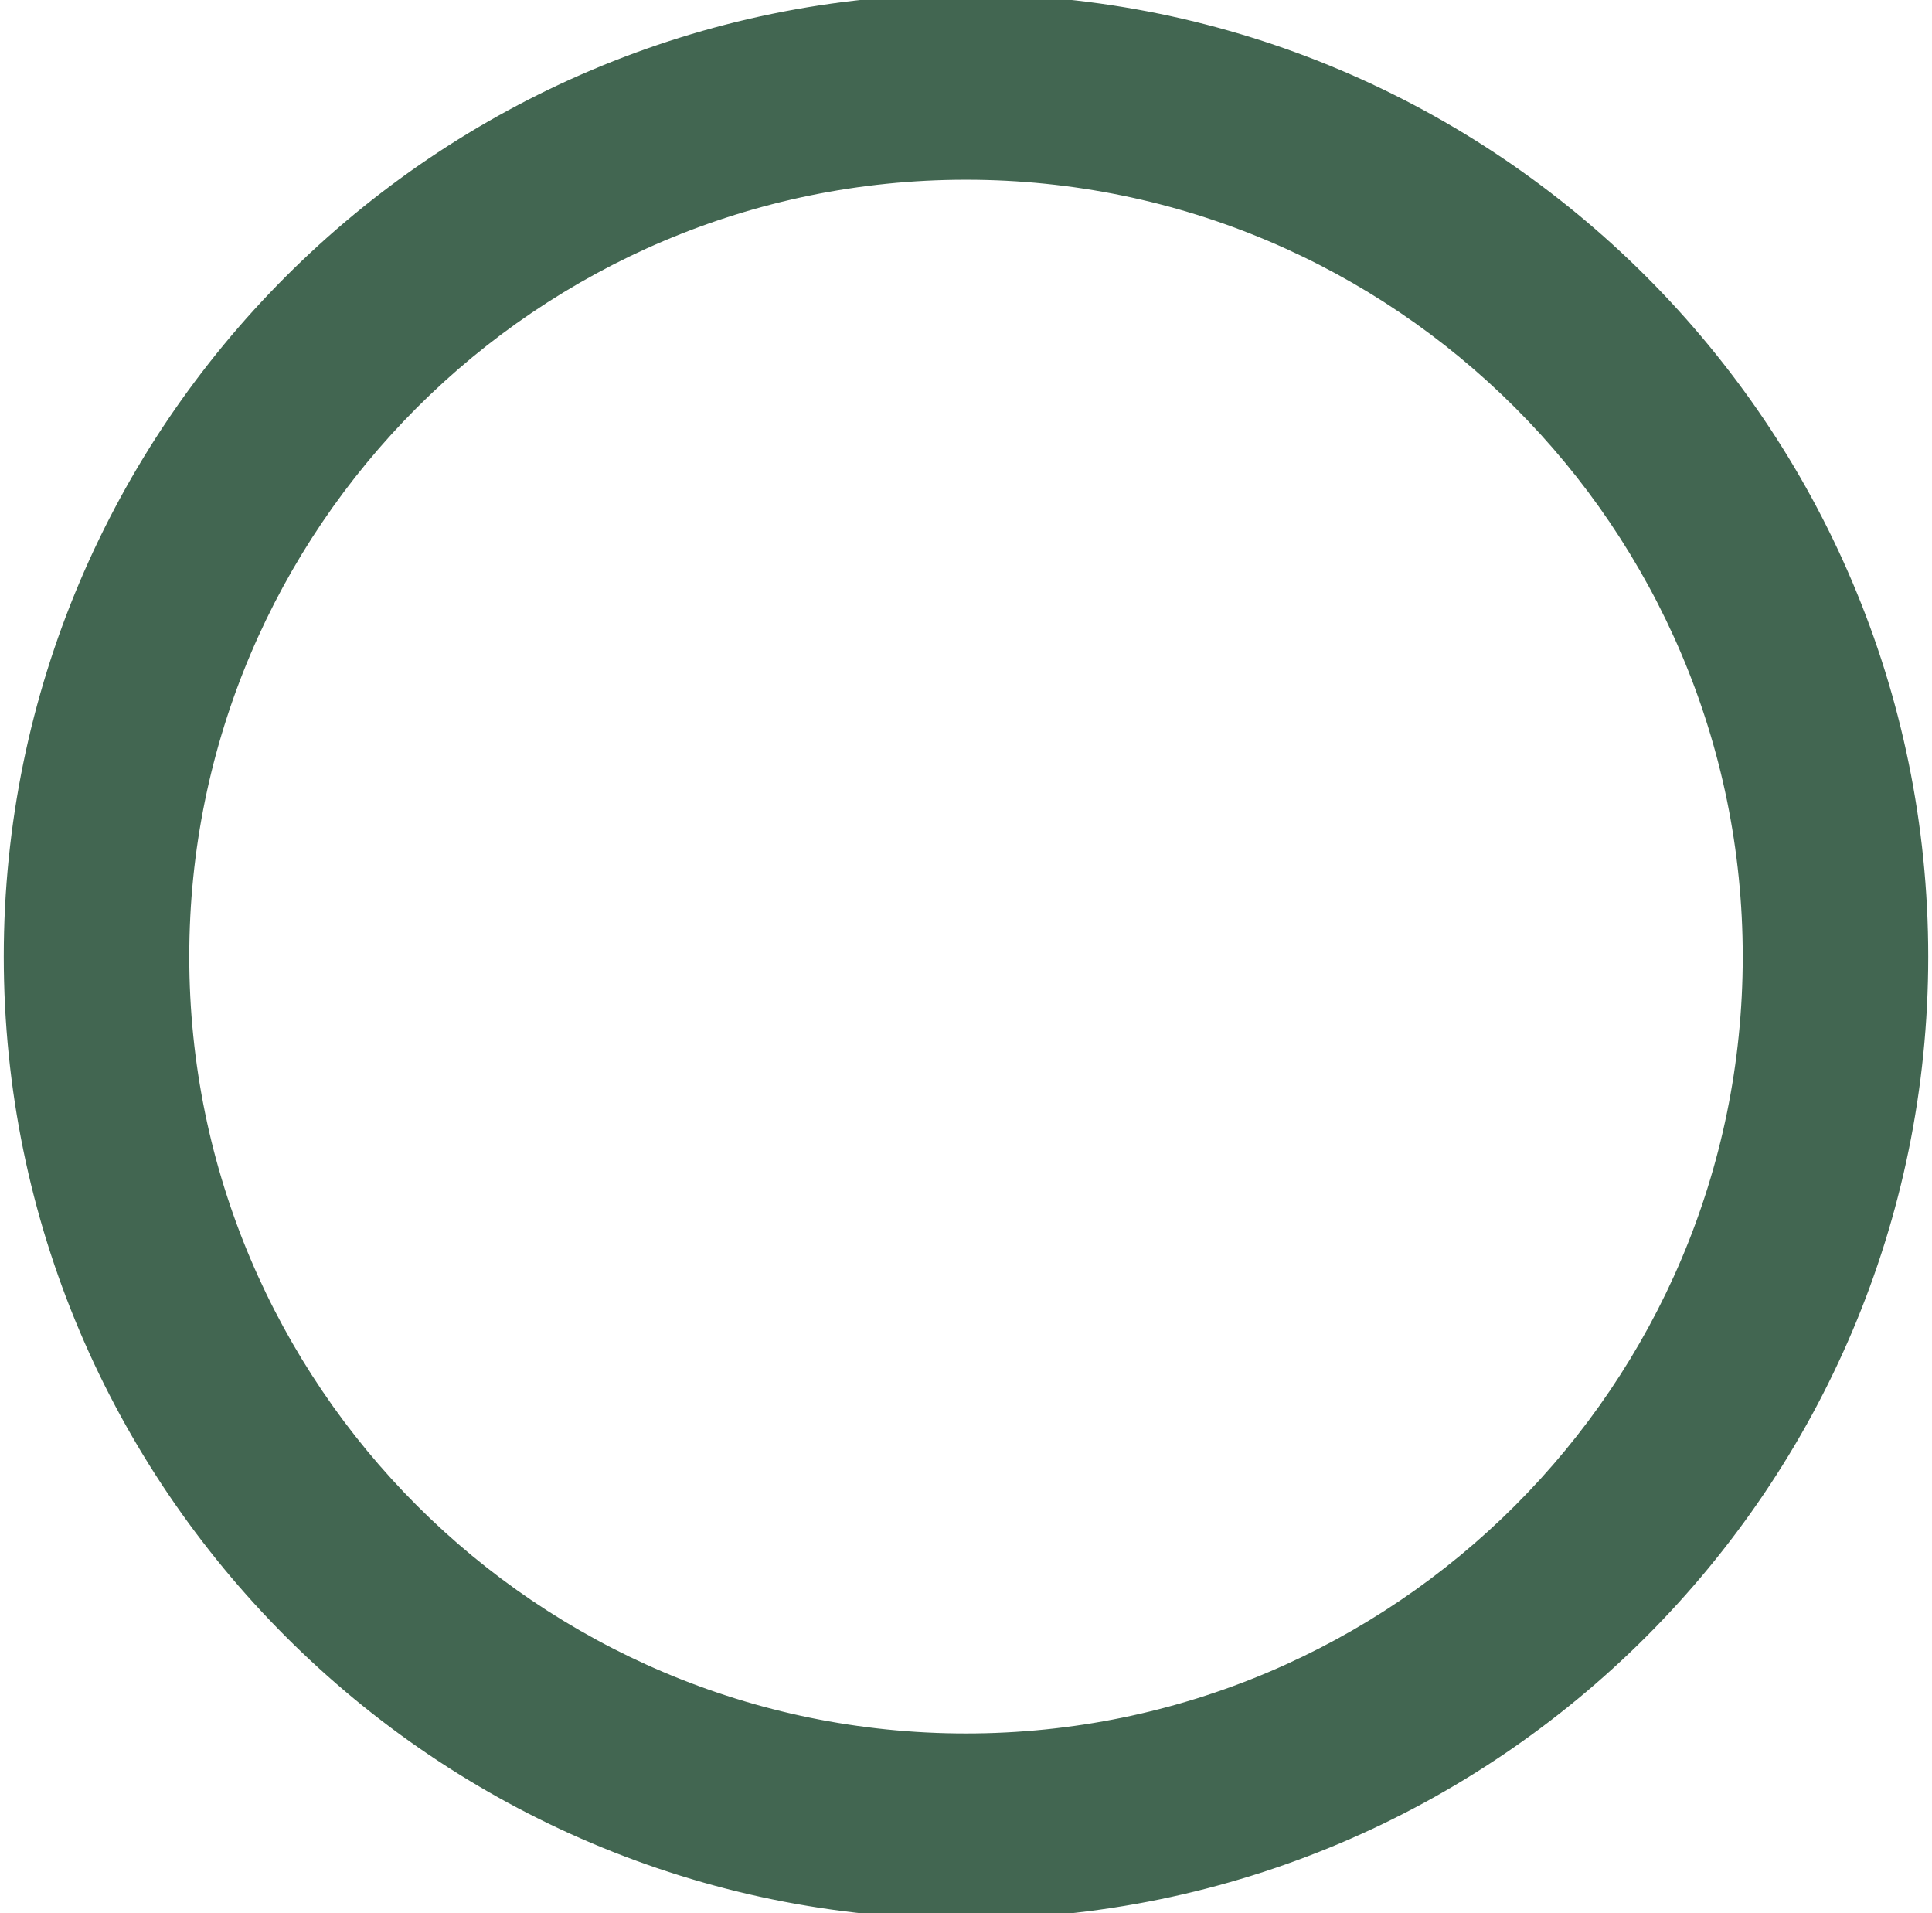 <svg width="404" height="400" viewBox="0 0 404 400" fill="none" xmlns="http://www.w3.org/2000/svg">
<path d="M202 0C91.72 0 2 89.72 2 200C2 310.28 91.72 400 202 400C312.28 400 402 310.28 402 200C402 89.72 312.281 0 202 0ZM202 363.636C111.771 363.636 38.364 290.23 38.364 200C38.364 109.77 111.771 36.364 202 36.364C292.229 36.364 365.636 109.771 365.636 200C365.636 290.229 292.229 363.636 202 363.636Z" fill="#426651" stroke="#426651" stroke-width="2.424"/>
</svg>
